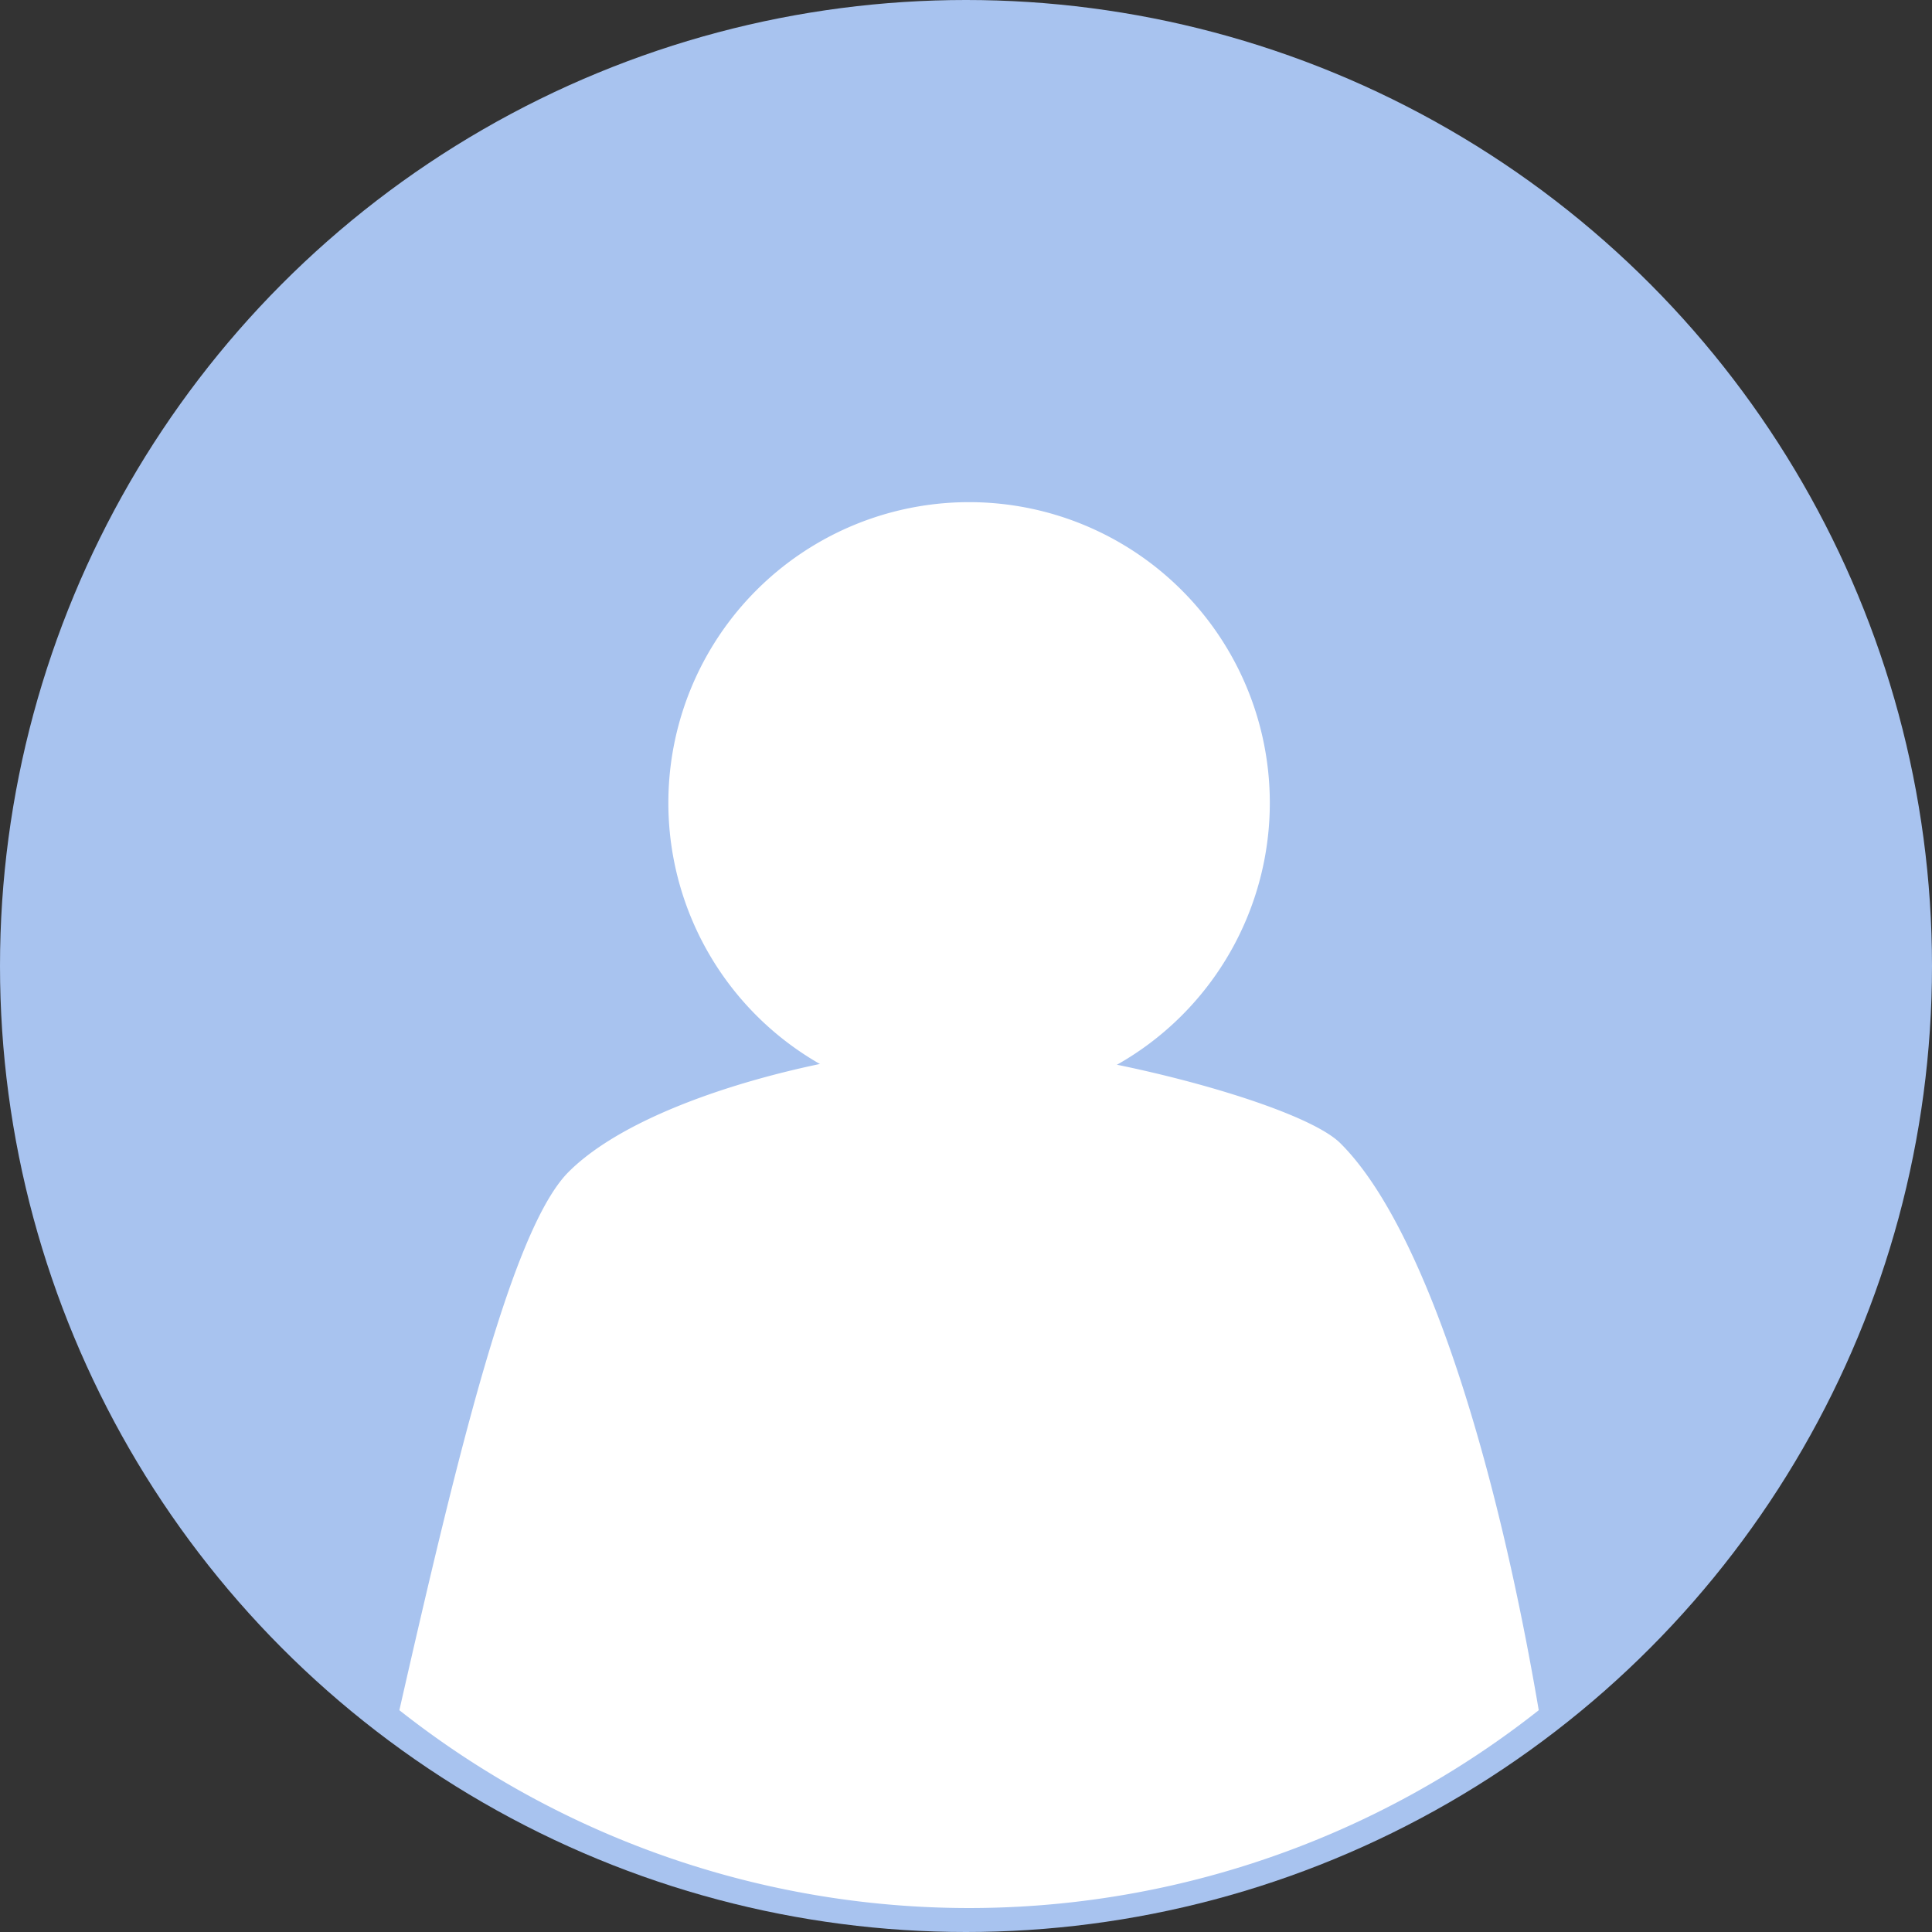 <svg xmlns="http://www.w3.org/2000/svg" xmlns:xlink="http://www.w3.org/1999/xlink" width="35" height="35" viewBox="0 0 35 35">
  <rect x="0" y="0" width="35" height="35" fill="#333333" stroke="none"/>
  <defs>
    <clipPath id="clip-path">
      <rect id="Rectángulo_55" data-name="Rectángulo 55" width="20.641" height="25.469" fill="#fff"/>
    </clipPath>
  </defs>
  <g id="Grupo_254" data-name="Grupo 254" transform="translate(-490 -715)">
    <circle id="Elipse_21" data-name="Elipse 21" cx="17.5" cy="17.5" r="17.5" transform="translate(490 715)" fill="#a8c3ef"/>
    <g id="Grupo_23" data-name="Grupo 23" transform="translate(497.235 724.097)">
      <g id="Grupo_22" data-name="Grupo 22" transform="translate(0 0)" clip-path="url(#clip-path)">
        <path id="Trazado_104" data-name="Trazado 104" d="M15.527,0a5.448,5.448,0,1,1-5.448,5.447A5.447,5.447,0,0,1,15.527,0" transform="translate(-5.206 0)" fill="#fff"/>
        <path id="Trazado_105" data-name="Trazado 105" d="M20.641,32.416A16.652,16.652,0,0,1,0,32.416c1.065-4.683,2.044-8.726,3.064-9.75,1.439-1.44,5.263-2.279,7.252-2.279s5.993,1.02,6.732,1.759c1.509,1.5,2.809,5.658,3.593,10.271" transform="translate(0 -10.531)" fill="#fff"/>
      </g>
    </g>
  </g>
</svg>
